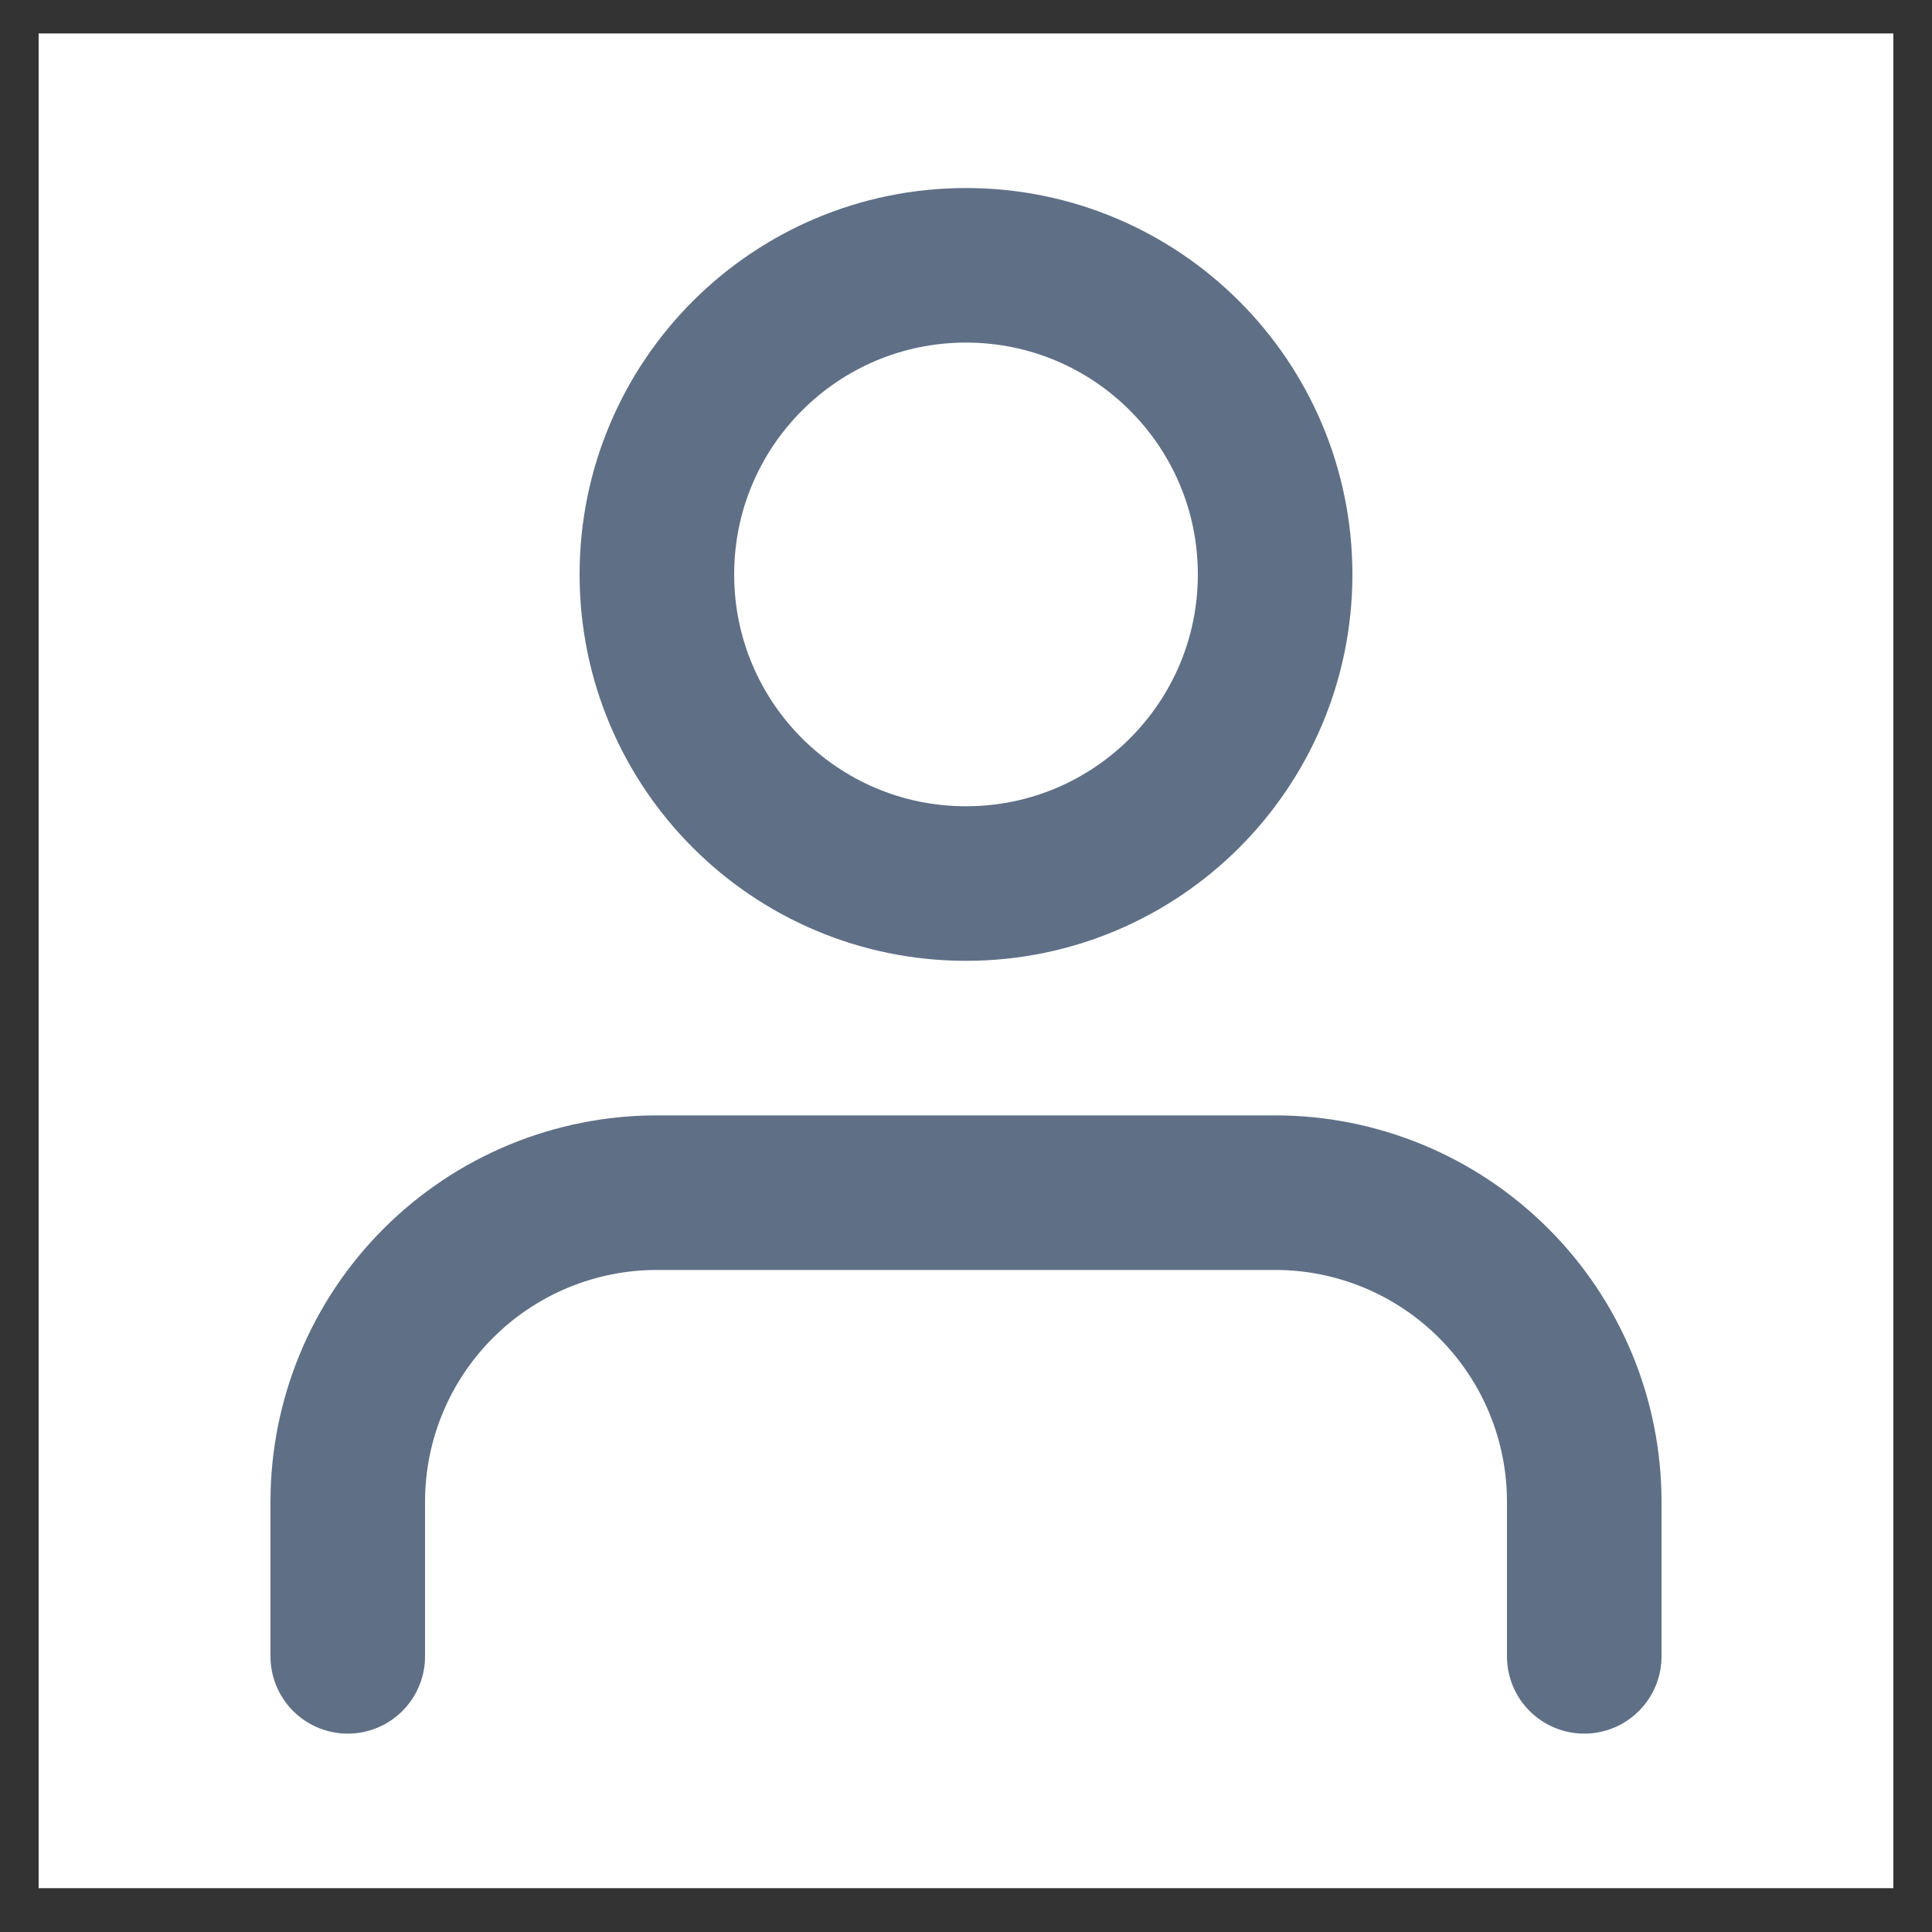 <svg width="25" height="25" viewBox="0 0 25 25" fill="none" xmlns="http://www.w3.org/2000/svg">
<rect x="0" y="0" width="25" height="25" fill="#333333" stroke="none"/>
<rect width="24" height="24" transform="translate(0.5 0.433)" fill="white"/>
<path d="M20.5 21.433V19.433C20.5 18.372 20.079 17.355 19.328 16.605C18.578 15.855 17.561 15.433 16.5 15.433H8.5C7.439 15.433 6.422 15.855 5.672 16.605C4.921 17.355 4.5 18.372 4.5 19.433V21.433" stroke="#5F6F86" stroke-width="2" stroke-linecap="round" stroke-linejoin="round"/>
<path d="M12.5 11.433C14.709 11.433 16.5 9.642 16.5 7.433C16.5 5.224 14.709 3.433 12.5 3.433C10.291 3.433 8.5 5.224 8.5 7.433C8.5 9.642 10.291 11.433 12.5 11.433Z" stroke="#5F6F86" stroke-width="2" stroke-linecap="round" stroke-linejoin="round"/>
</svg>
